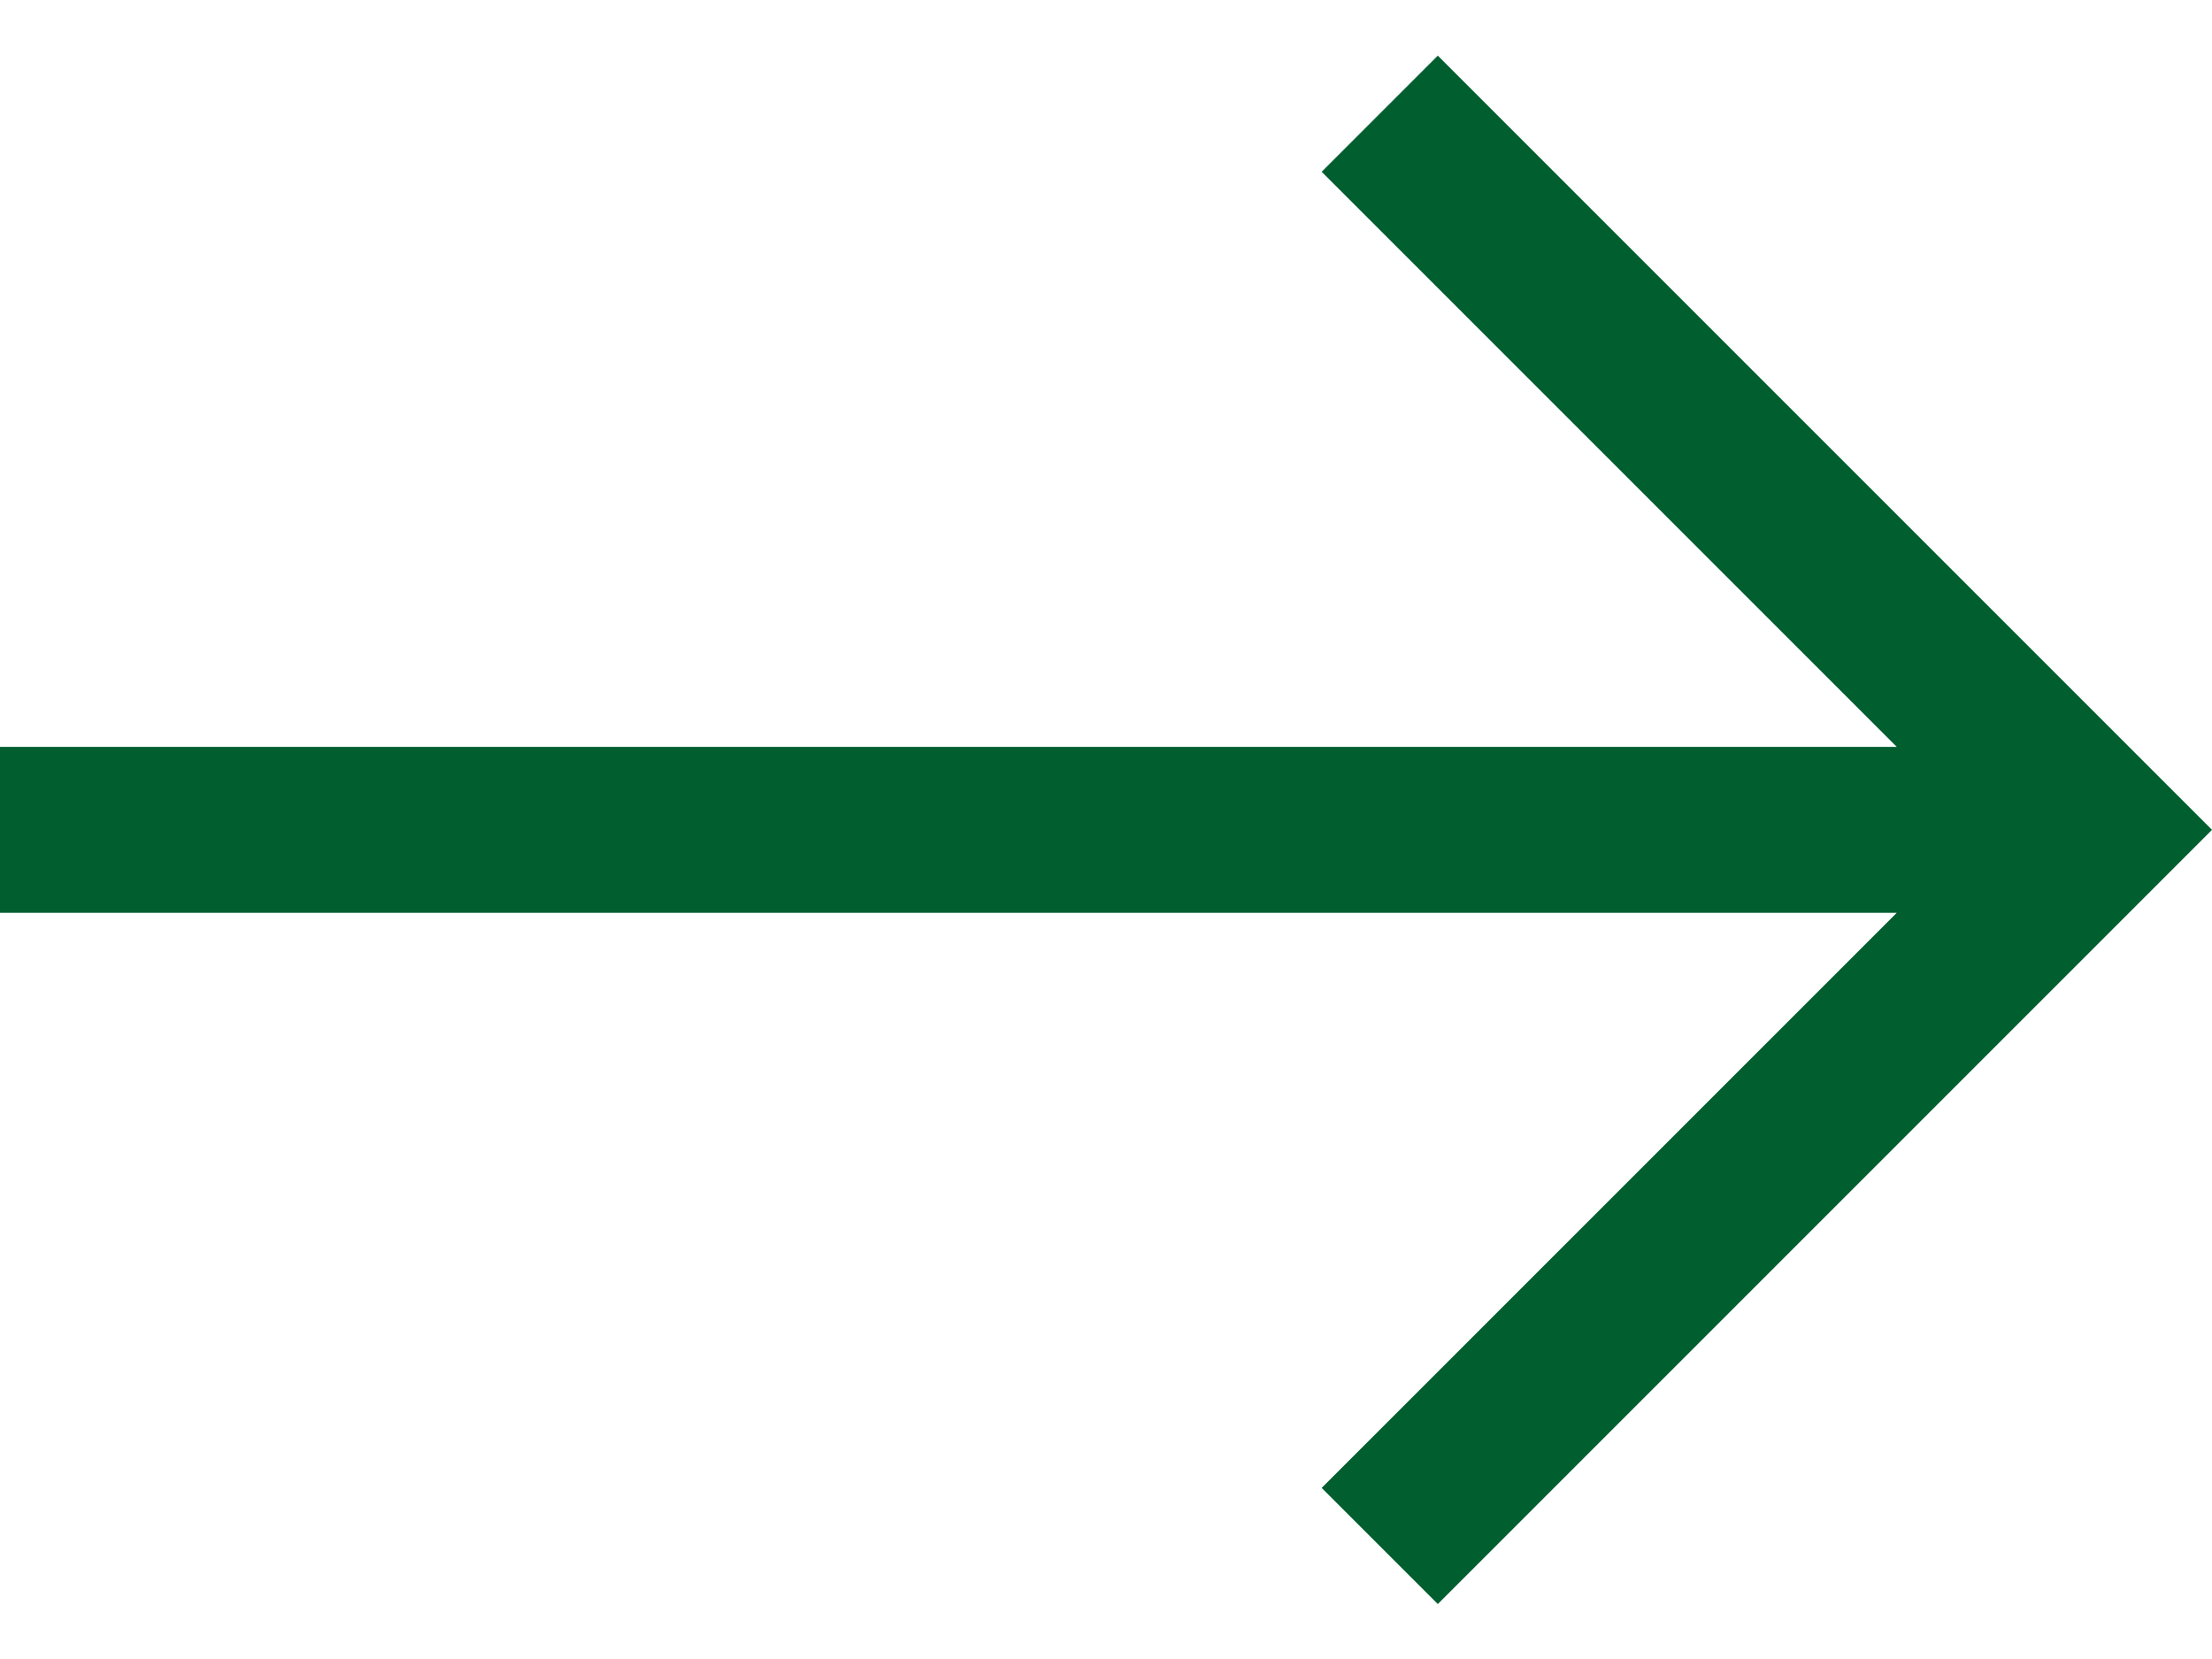 <svg width="32" height="24" viewBox="0 0 32 24" fill="none" xmlns="http://www.w3.org/2000/svg">
<path id="Vector" d="M20.8 23.205L19.12 21.525L27.44 13.205H0V10.805H27.44L19.12 2.485L20.8 0.805L32 12.005L20.8 23.205Z" fill="#005E2F"/>
</svg>
